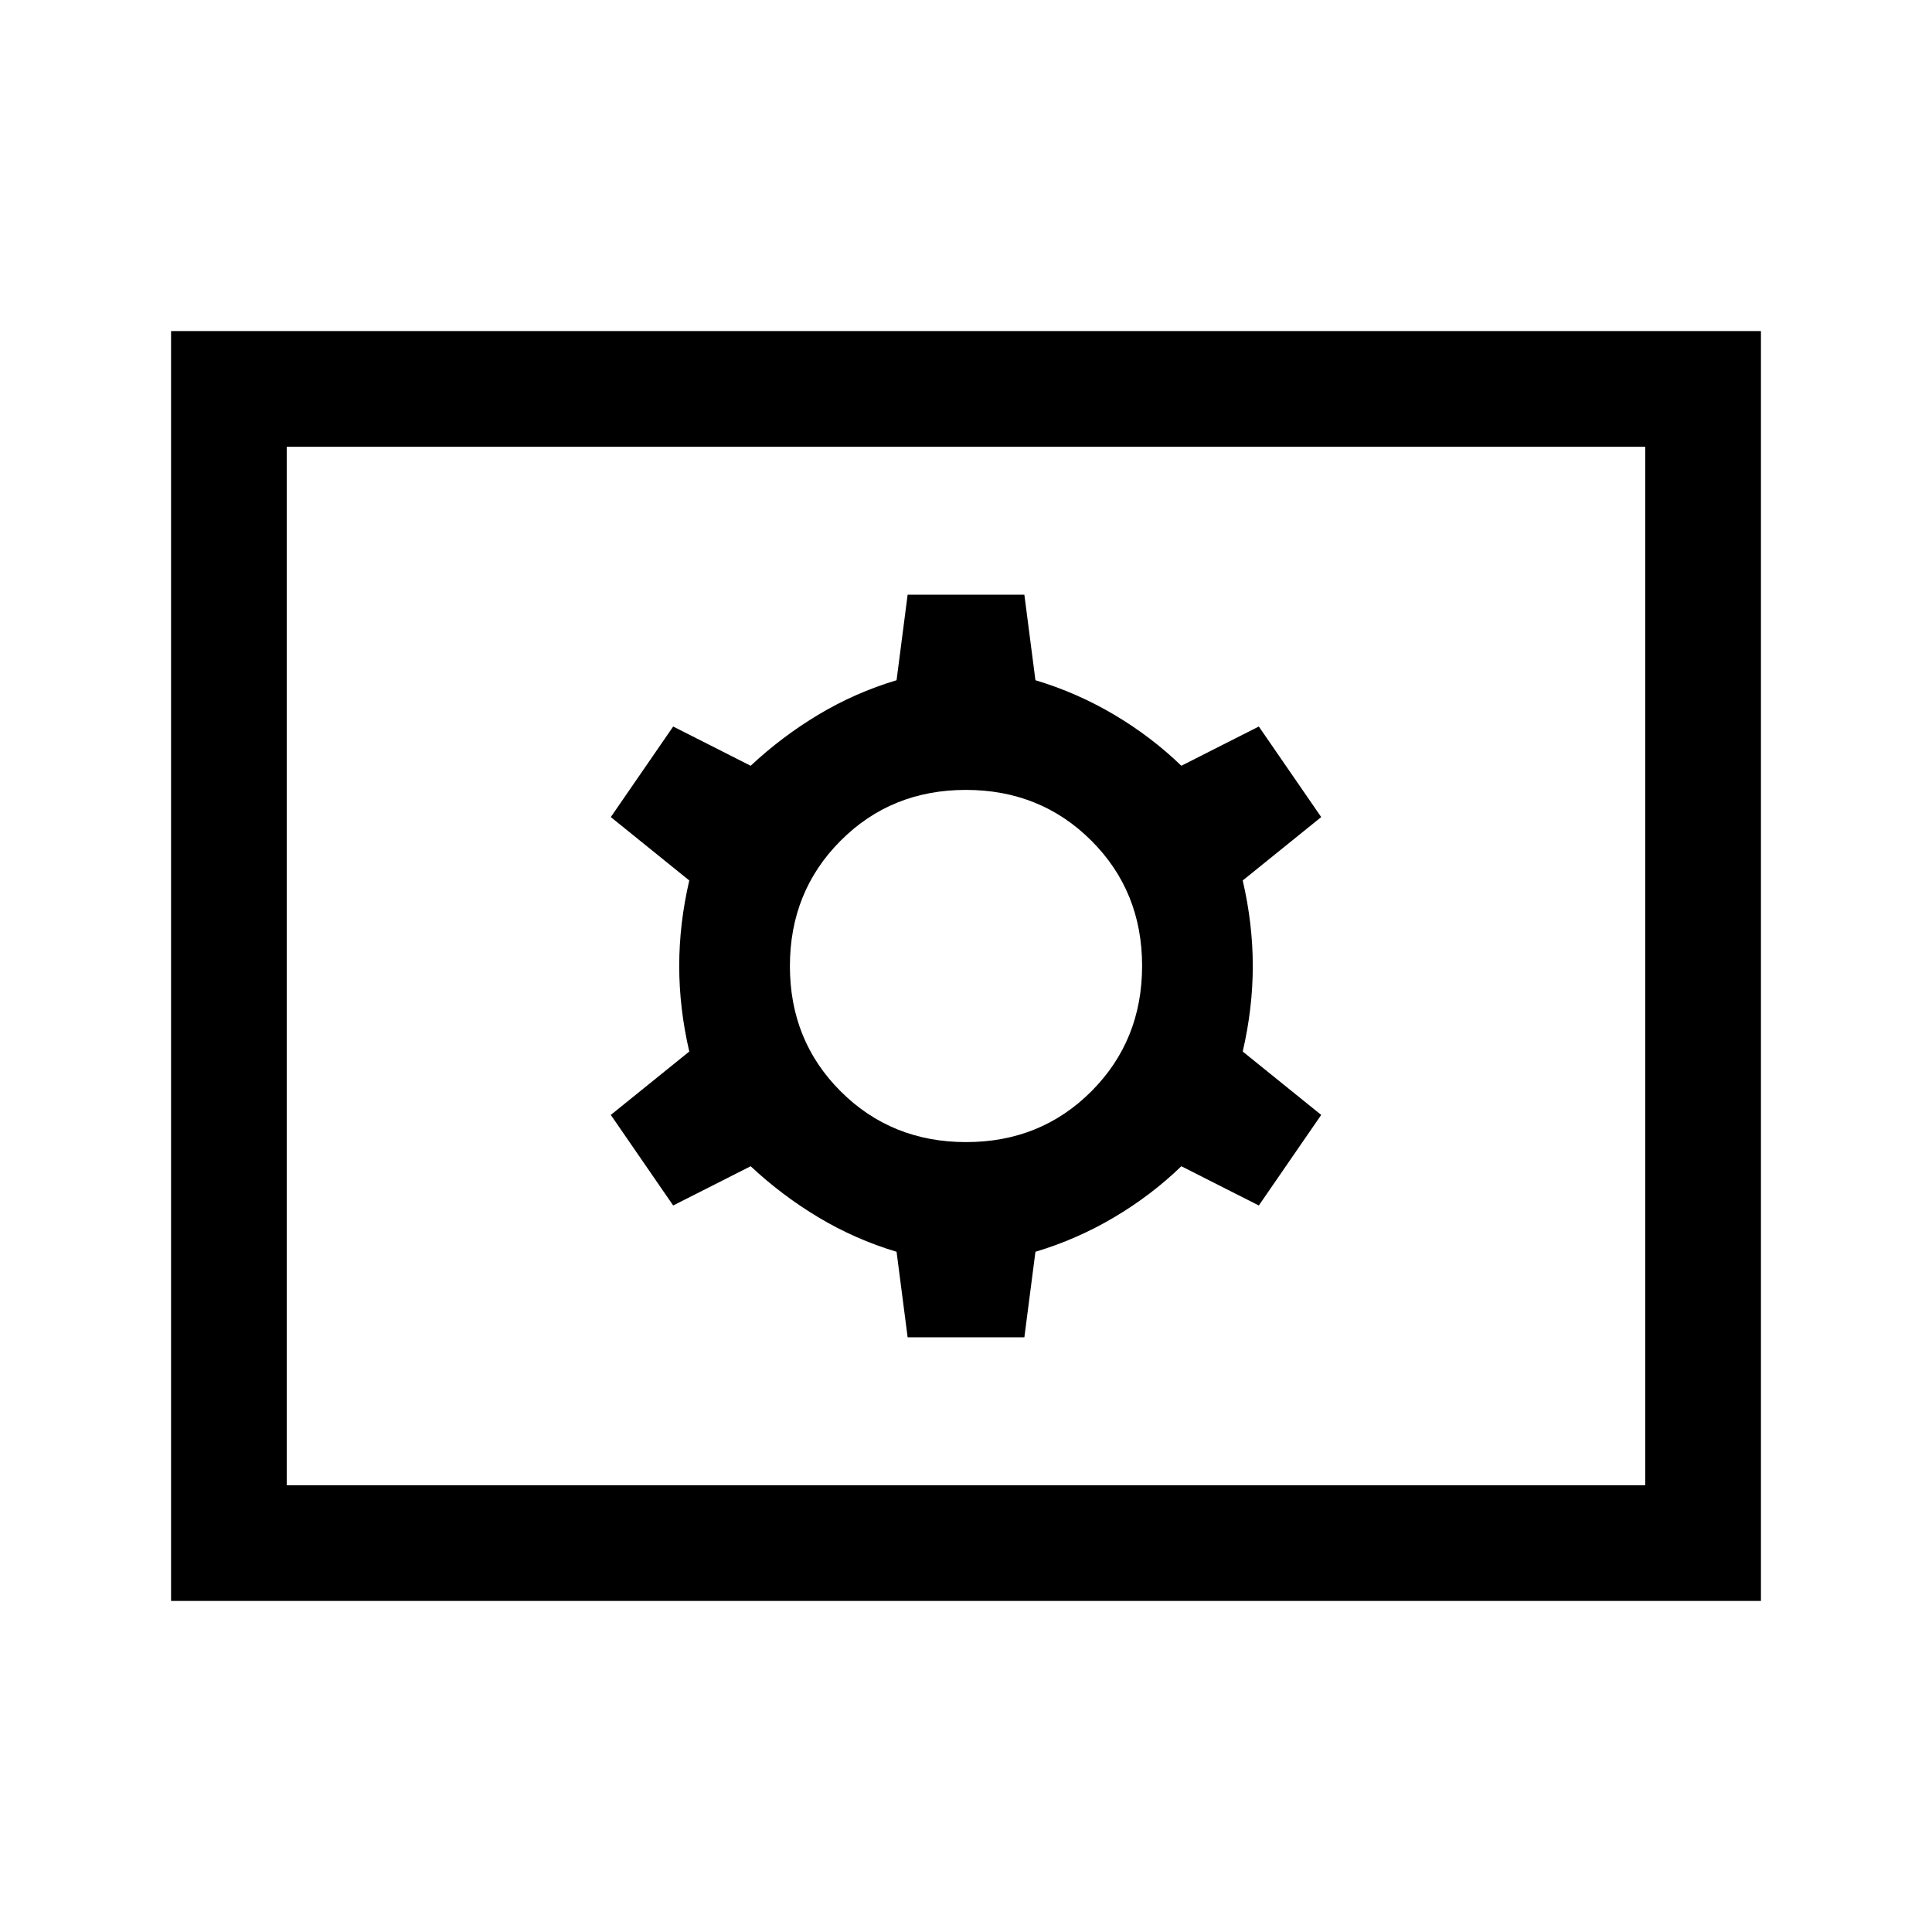 <svg xmlns="http://www.w3.org/2000/svg" height="48" viewBox="0 -960 960 960" width="48"><path d="M451-295.5h58l5.5-42.5q20.545-6.156 39.023-17.078Q572-366 587-380.5l38.5 19.5 31-45-39-31.5q5-21.5 5-42.5t-5-42.5l39-31.5-31-45-38.5 19.5q-15-14.5-33.477-25.422Q535.045-615.844 514.5-622l-5.5-42.5h-58l-5.5 42.5q-20.545 6.156-38.773 17.078Q388.5-594 373-579.5L334.5-599l-31 45 39 31.5q-5 21.5-5 42.5t5 42.5l-39 31.5 31 45 38.5-19.5q15.5 14.5 33.727 25.422Q424.955-344.156 445.5-338l5.5 42.5Zm29.062-97q-37.062 0-62.312-25.188t-25.25-62.25q0-37.062 25.188-62.312t62.25-25.25q37.062 0 62.312 25.188t25.25 62.25q0 37.062-25.188 62.312t-62.25 25.25ZM85-164.5v-631h790v631H85Zm57.5-57.5h675v-516h-675v516Zm0 0v-516 516Z"/></svg>
